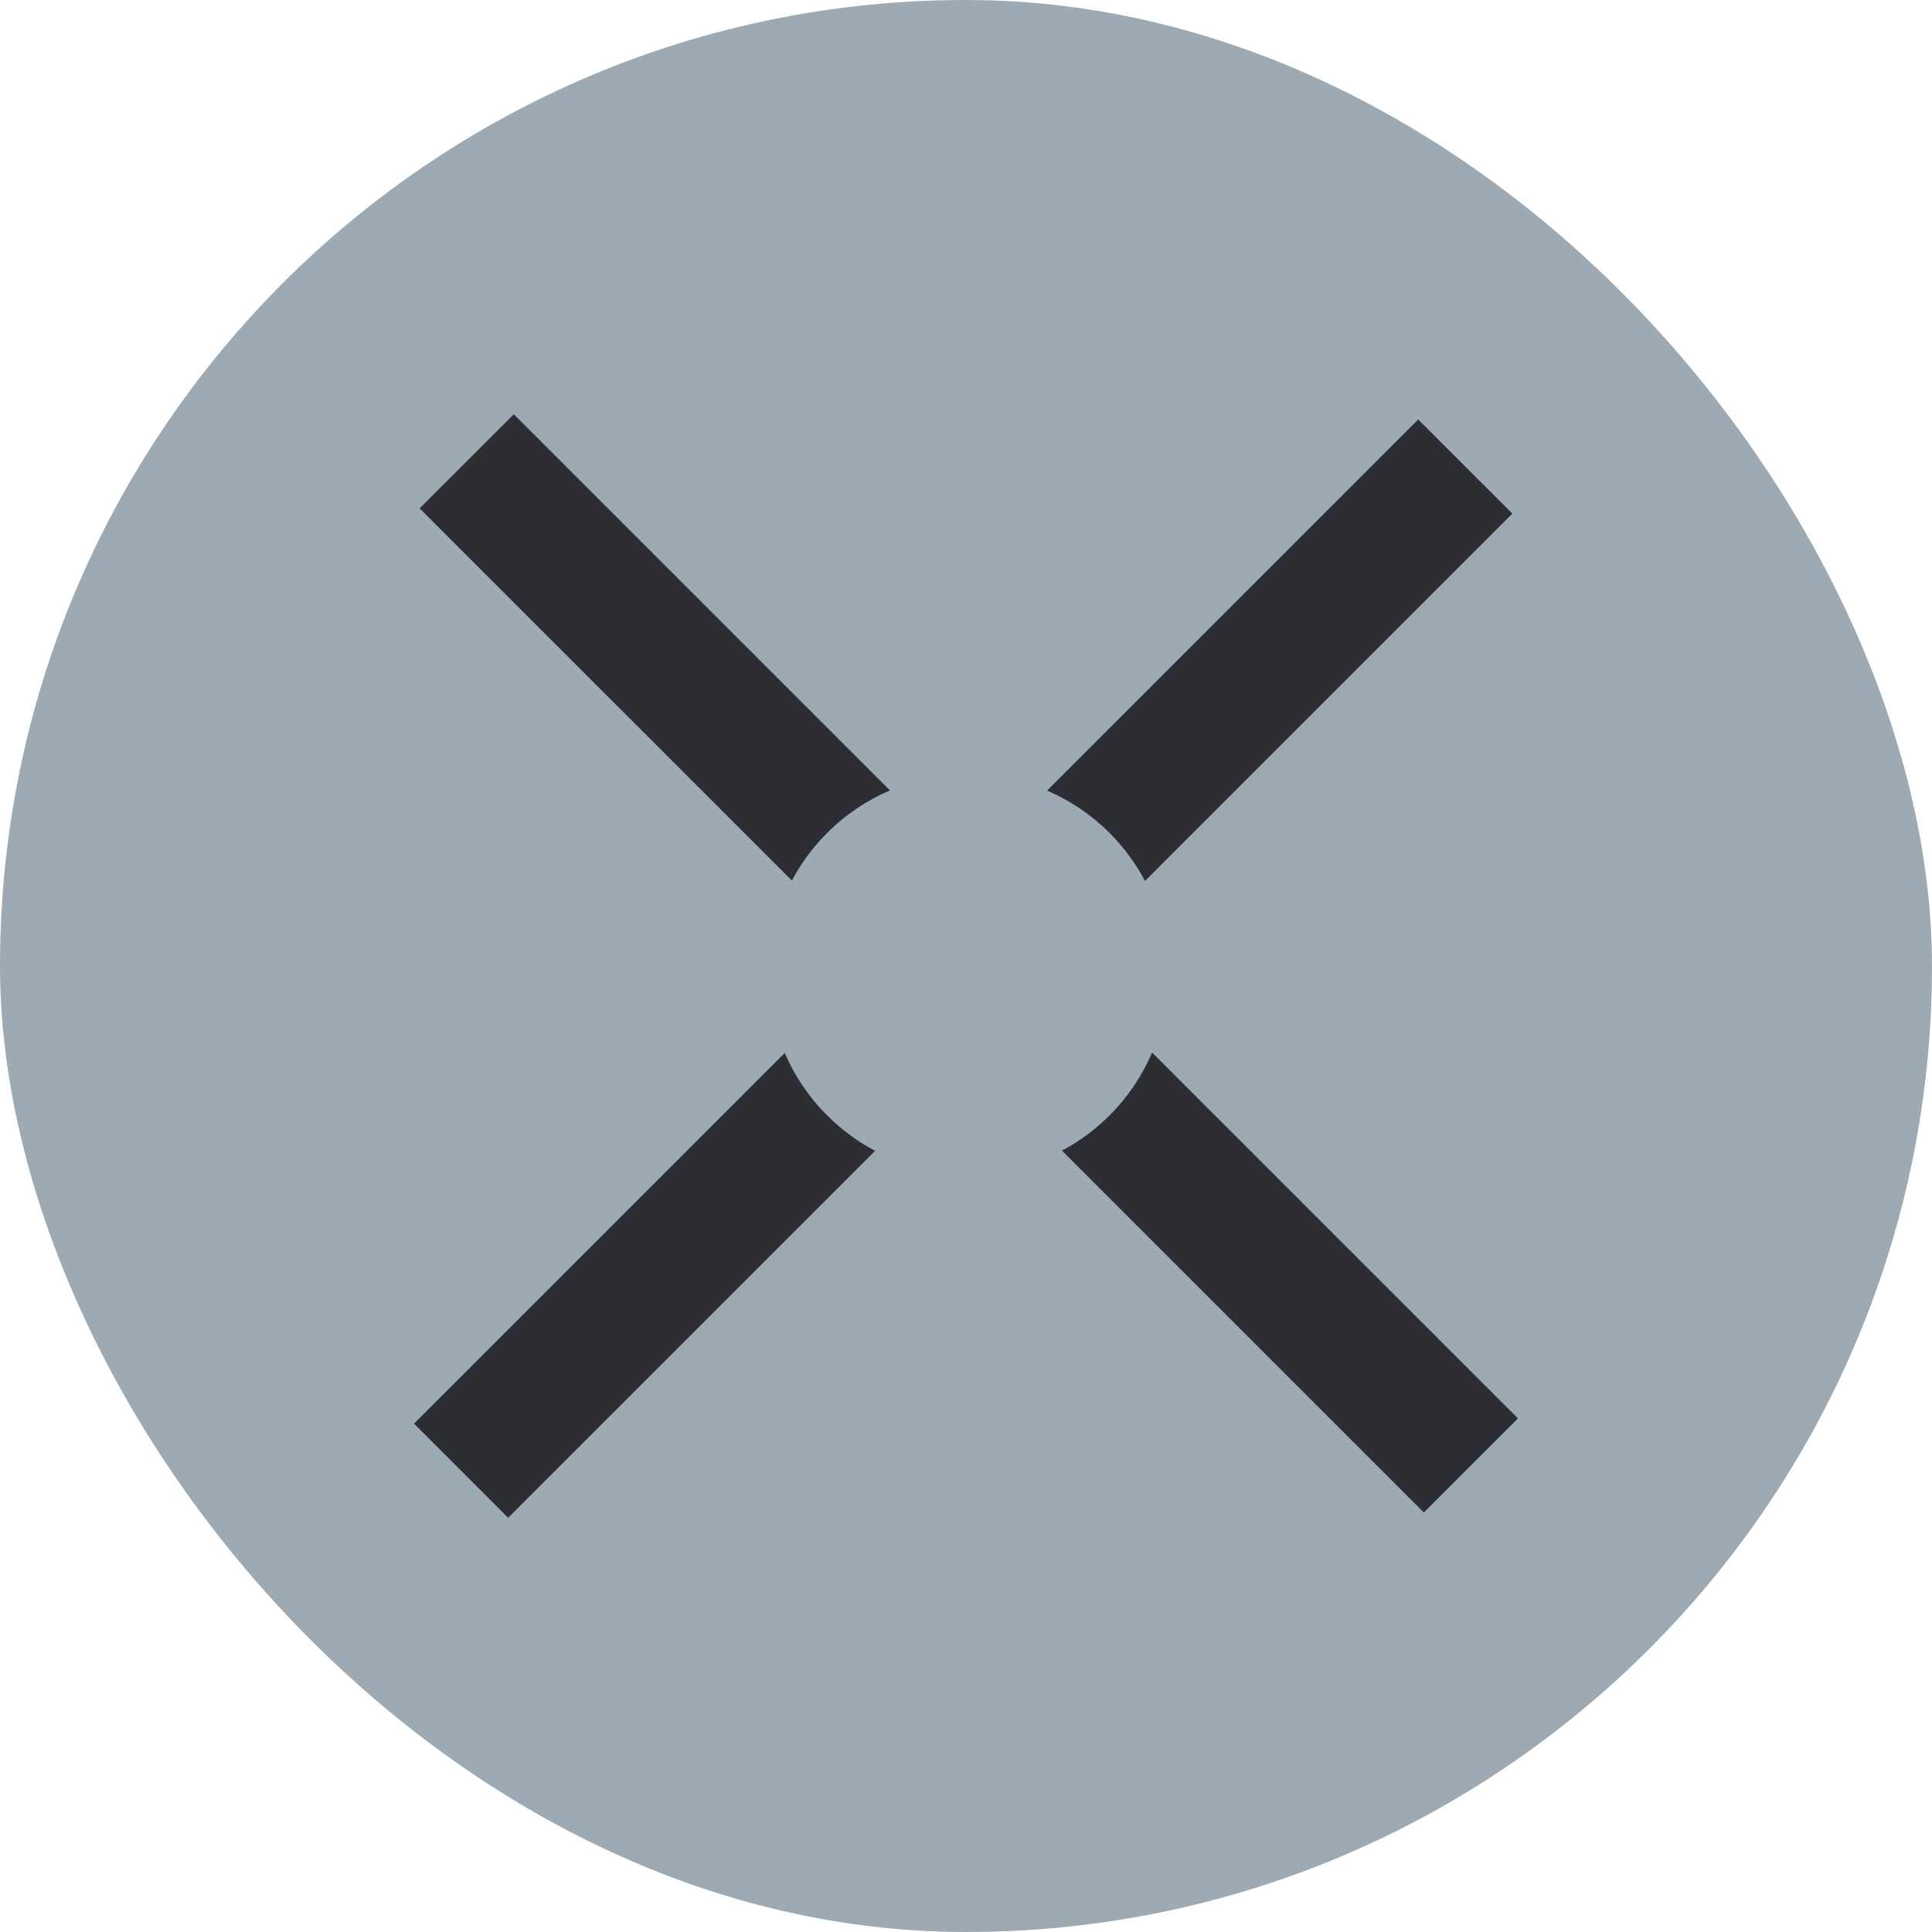 <svg width="32" height="32" viewBox="0 0 32 32" fill="none" xmlns="http://www.w3.org/2000/svg">
<rect width="32" height="32" rx="16" fill="#9DAAB3"/>
<path fill-rule="evenodd" clip-rule="evenodd" d="M6.95 8.42L8.51 6.861L14.741 13.092C14.363 13.253 14.008 13.488 13.7 13.796C13.461 14.035 13.266 14.302 13.116 14.585L6.95 8.42ZM12.998 17.44L6.858 23.58L8.417 25.139L14.495 19.062C14.209 18.911 13.941 18.715 13.7 18.474C13.393 18.168 13.159 17.816 12.998 17.44ZM17.589 19.058L23.583 25.052L25.142 23.493L19.082 17.433C18.921 17.811 18.686 18.166 18.378 18.474C18.139 18.713 17.872 18.908 17.589 19.058ZM18.965 14.592L25.05 8.507L23.49 6.948L17.343 13.095C17.719 13.256 18.071 13.49 18.378 13.796C18.618 14.037 18.814 14.306 18.965 14.592Z" fill="#2D2E33"/>
</svg>

